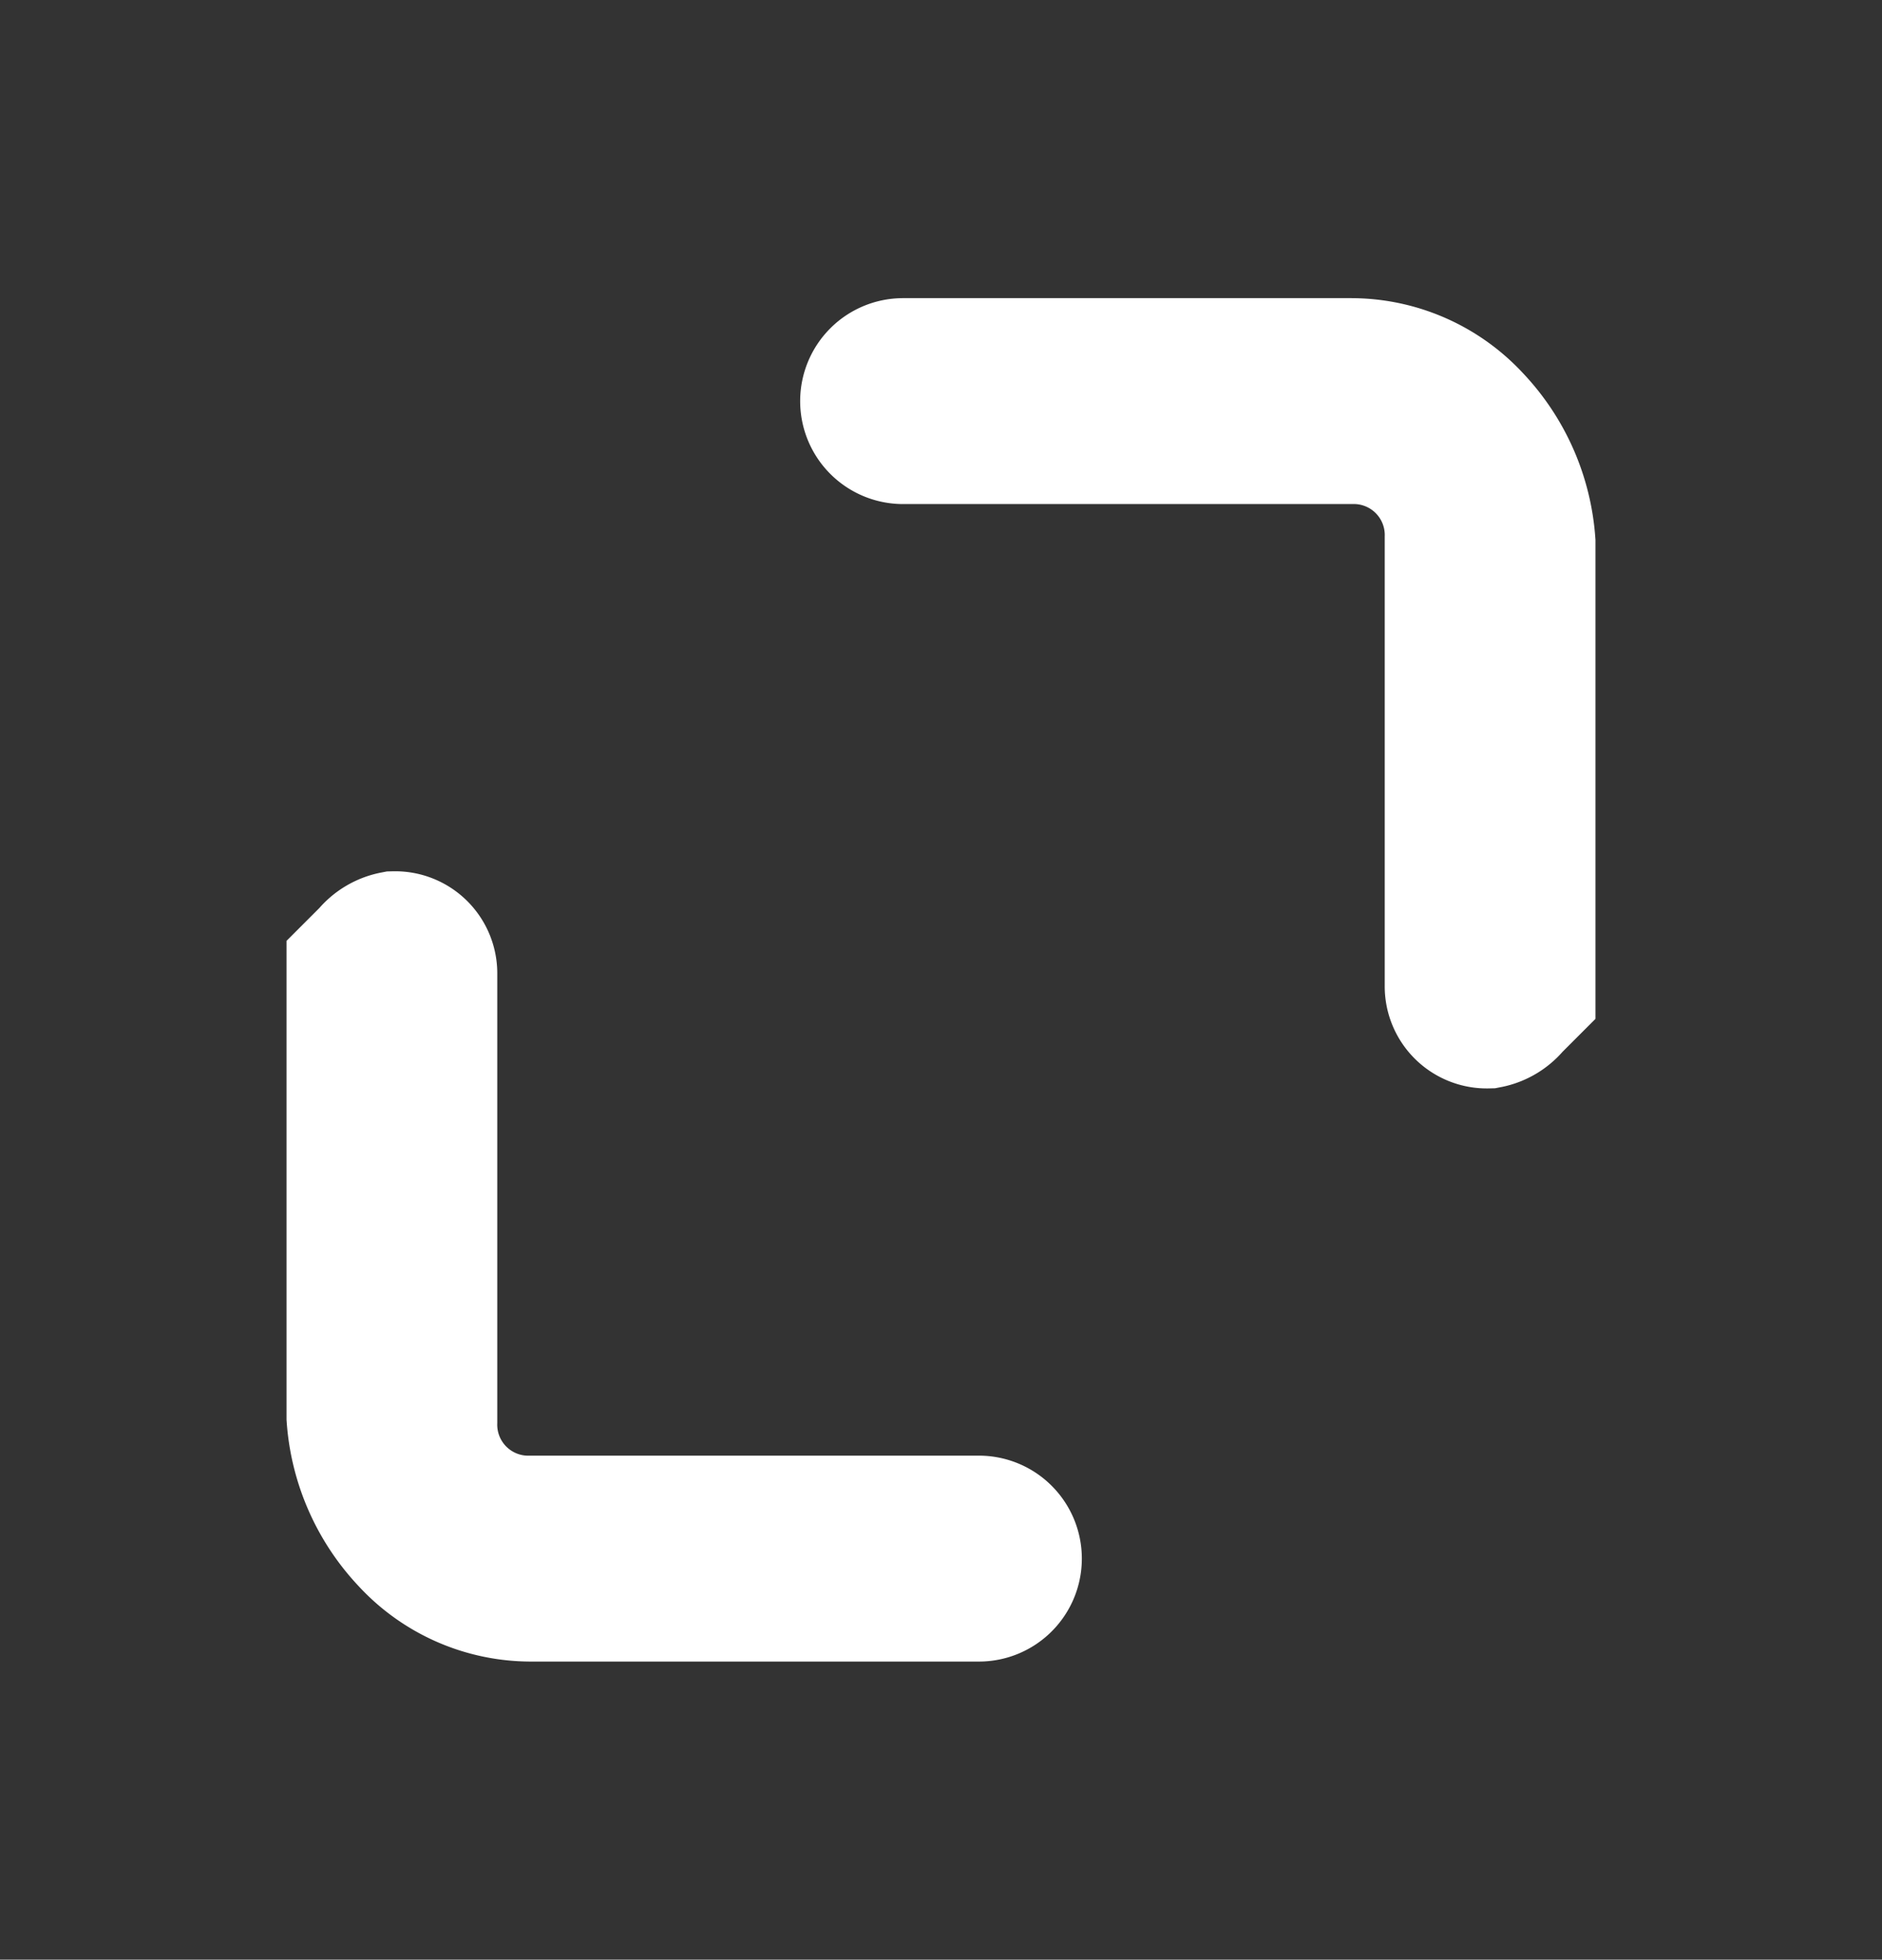 <svg xmlns="http://www.w3.org/2000/svg" width="27.334" height="28.455" viewBox="0 0 27.334 28.455"><rect x="0" y="0" width="27.334" height="28.455" fill="#333333" stroke="none"/><defs><style>.a{fill:#fff;stroke:#fff;stroke-width:2px;}</style></defs><g transform="translate(-212.908 -558.247)"><g transform="translate(249.748 578.121) rotate(135)"><path class="a" d="M18,26.5a.6.6,0,0,1-.4-.1.483.483,0,0,1,0-.7l4.6-4.6a1.45,1.45,0,0,0,0-2.1l-4.6-4.6a.495.495,0,1,1,.7-.7l4.6,4.6a2.41,2.41,0,0,1,.7,1.8,2.875,2.875,0,0,1-.7,1.8l-4.6,4.6Z"/></g><g transform="translate(203.402 566.829) rotate(-45)"><path class="a" d="M18,26.5a.6.6,0,0,1-.4-.1.483.483,0,0,1,0-.7l4.6-4.6a1.45,1.45,0,0,0,0-2.1l-4.6-4.6a.495.495,0,1,1,.7-.7l4.6,4.6a2.41,2.41,0,0,1,.7,1.8,2.875,2.875,0,0,1-.7,1.8l-4.6,4.6Z"/></g></g></svg>